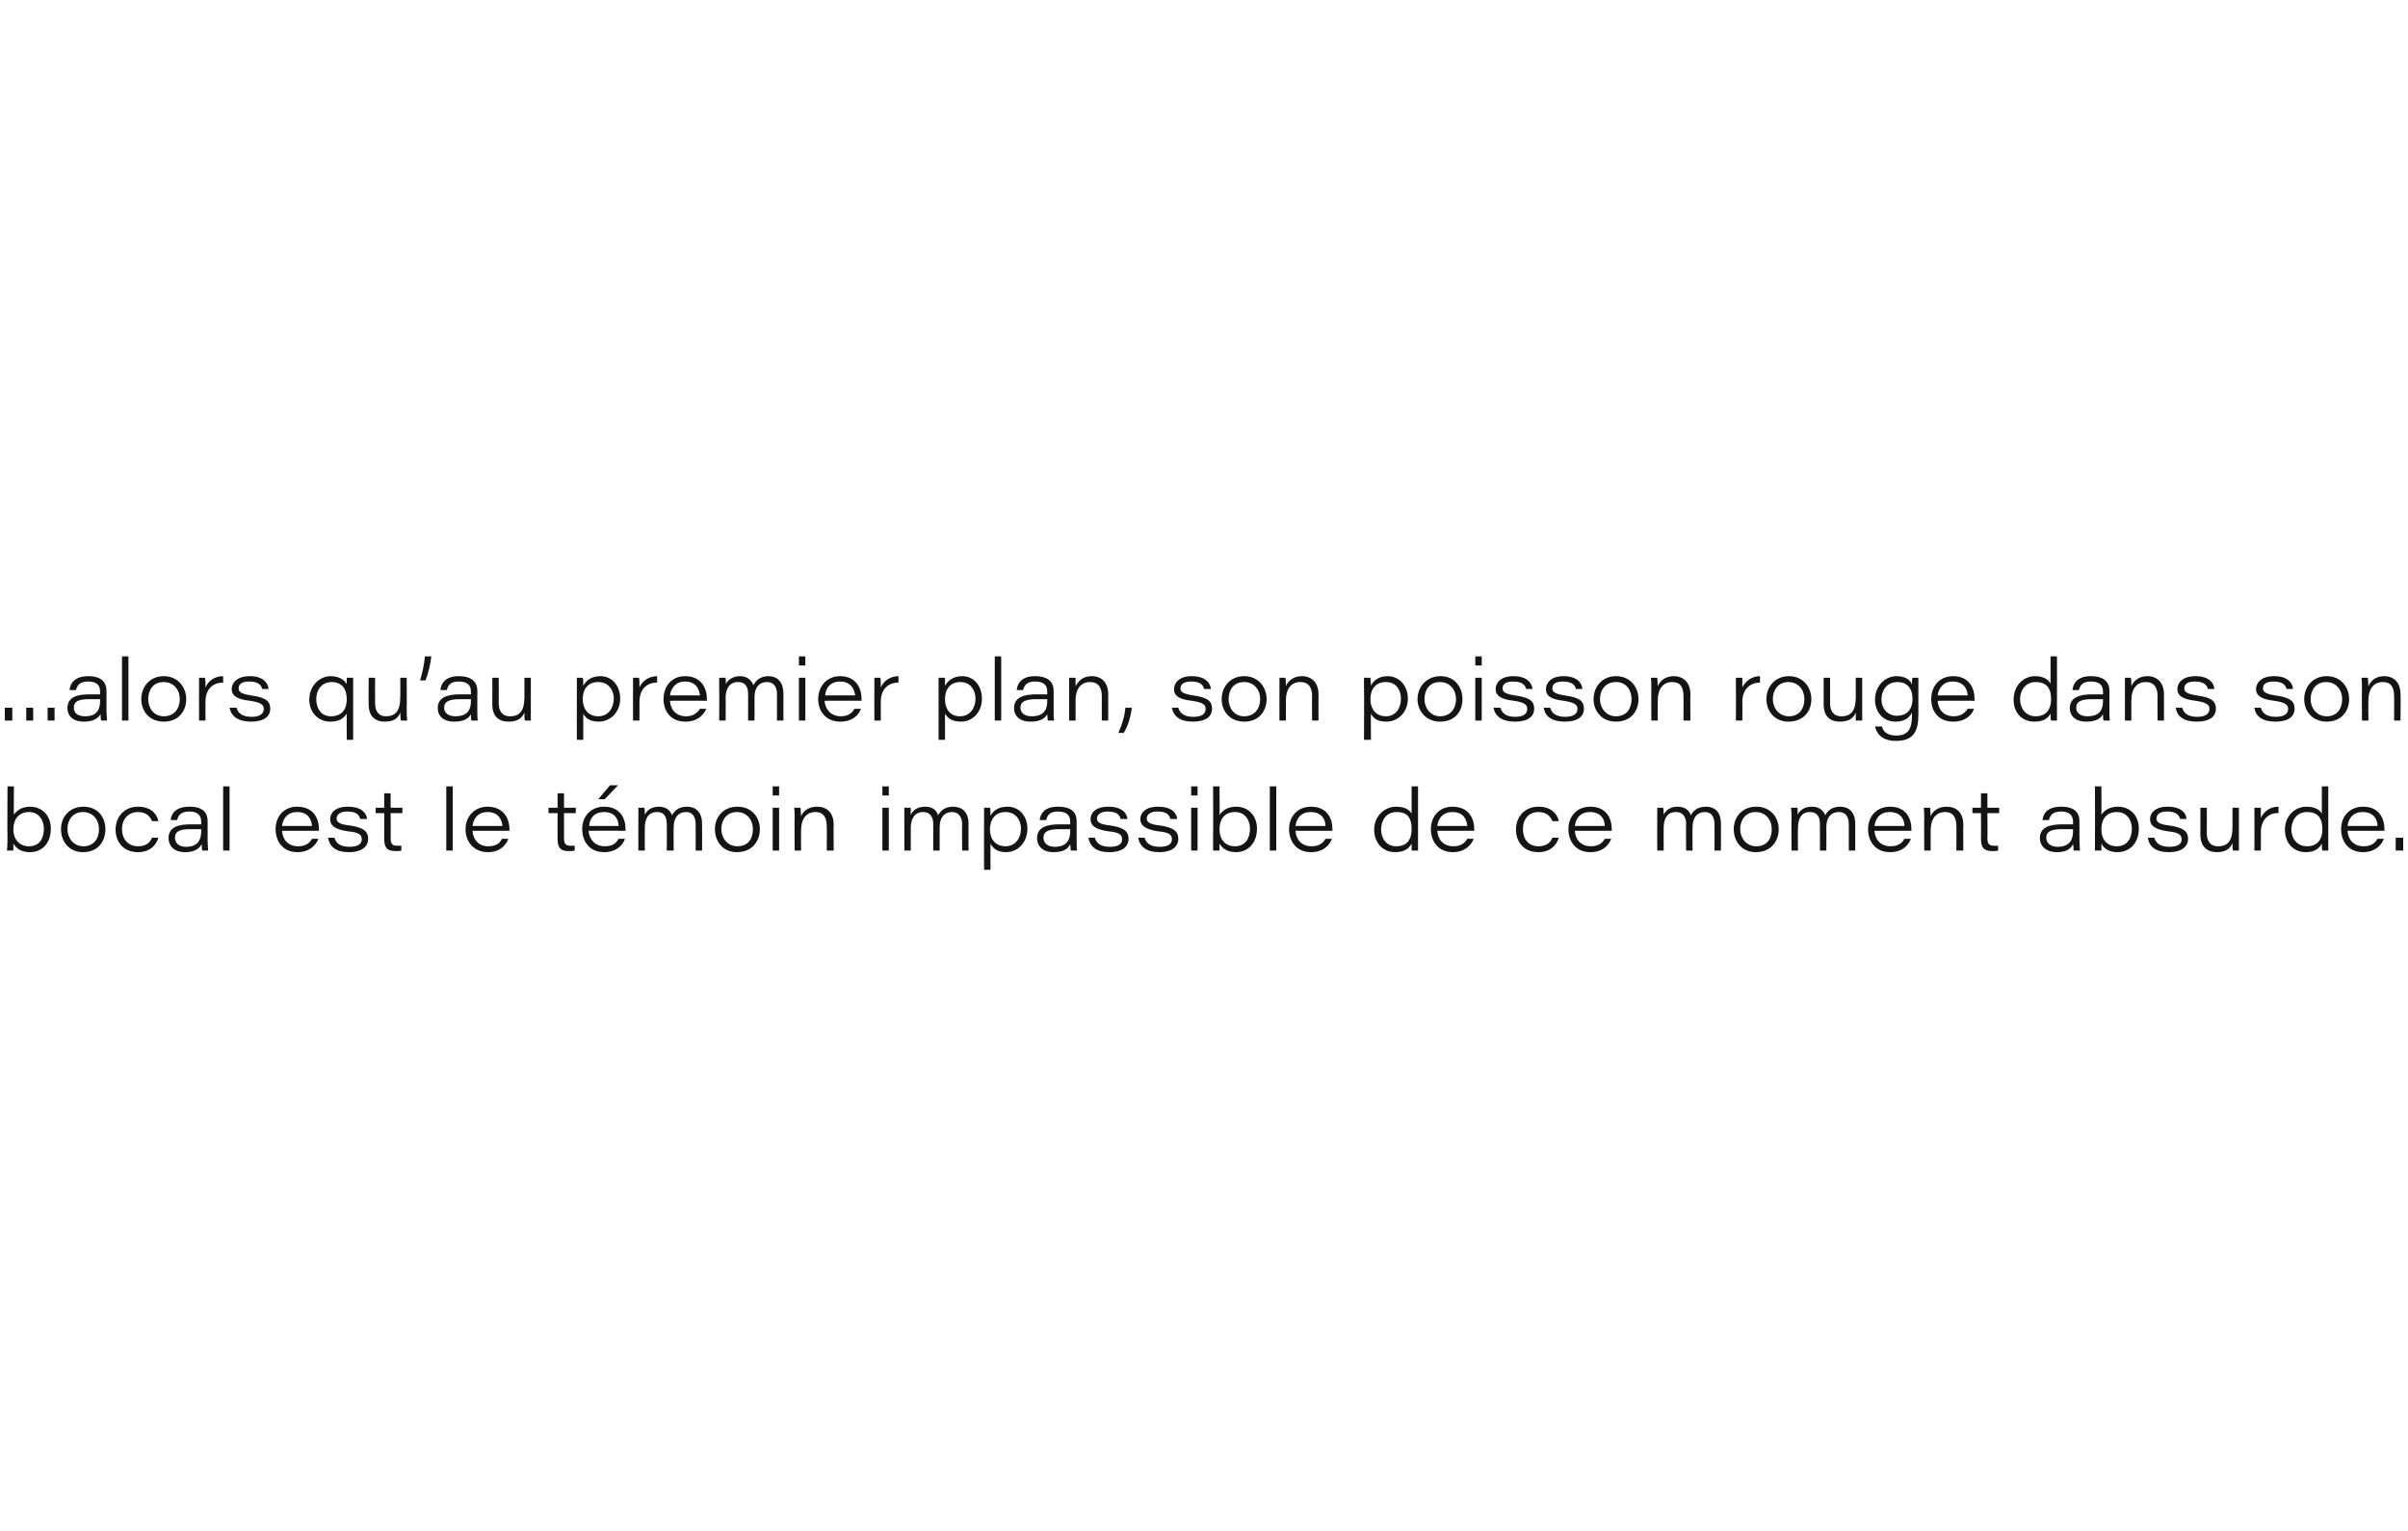 <?xml version="1.0" standalone="no"?><!DOCTYPE svg PUBLIC "-//W3C//DTD SVG 1.1//EN" "http://www.w3.org/Graphics/SVG/1.1/DTD/svg11.dtd"><svg xmlns="http://www.w3.org/2000/svg" version="1.1" width="450px" height="286.2px" viewBox="0 -1 450 286.2" style="top:-1px">  <desc>...alors qu’au premier plan, son poisson rouge dans son bocal est le t moin impassible de ce moment absurde.</desc>  <defs/>  <g id="Polygon9435">    <path d="M 1.4 146 L 2.6 146 C 2.6 146 2.56 151.34 2.6 151.3 C 3 150.7 3.9 149.8 5.6 149.8 C 7.9 149.8 9.5 151.5 9.5 153.9 C 9.5 153.9 9.5 153.9 9.5 153.9 C 9.5 156.6 7.9 158.3 5.6 158.3 C 3.8 158.3 3 157.5 2.5 156.7 C 2.5 157.1 2.5 157.7 2.5 158 C 2.5 158 1.3 158 1.3 158 C 1.4 157.1 1.4 156.2 1.4 155.2 C 1.35 155.25 1.4 146 1.4 146 Z M 8.2 153.9 C 8.2 153.9 8.2 153.9 8.2 153.9 C 8.2 152.5 7.4 150.8 5.4 150.8 C 3.5 150.8 2.5 152.2 2.5 154 C 2.5 154 2.5 154 2.5 154 C 2.5 156 3.7 157.2 5.4 157.2 C 7.5 157.2 8.2 155.6 8.2 153.9 Z M 19.7 154 C 19.7 154 19.7 154 19.7 154 C 19.7 156.2 18.4 158.3 15.5 158.3 C 12.9 158.3 11.4 156.3 11.4 154 C 11.4 154 11.4 154 11.4 154 C 11.4 151.7 13 149.8 15.6 149.8 C 18.3 149.8 19.7 151.8 19.7 154 Z M 12.6 154 C 12.6 154 12.6 154 12.6 154 C 12.6 155.6 13.7 157.2 15.6 157.2 C 17.5 157.2 18.5 155.8 18.5 154 C 18.5 154 18.5 154 18.5 154 C 18.5 152.3 17.4 150.8 15.5 150.8 C 13.6 150.8 12.6 152.3 12.6 154 Z M 29.6 155.6 C 29.6 155.6 29.62 155.58 29.6 155.6 C 29.2 157 28 158.3 25.8 158.3 C 23 158.3 21.6 156.3 21.6 154.1 C 21.6 154.1 21.6 154.1 21.6 154.1 C 21.6 151.7 23.2 149.8 25.8 149.8 C 28.4 149.8 29.4 151.4 29.6 152.5 C 29.61 152.51 29.6 152.5 29.6 152.5 L 28.4 152.5 C 28.4 152.5 28.4 152.51 28.4 152.5 C 28.1 151.7 27.4 150.8 25.8 150.8 C 24 150.8 22.8 152.1 22.8 154 C 22.8 154 22.8 154 22.8 154 C 22.8 155.8 23.9 157.2 25.8 157.2 C 27.2 157.2 28 156.6 28.4 155.6 C 28.41 155.58 28.4 155.6 28.4 155.6 L 29.6 155.6 Z M 38.8 156.1 C 38.8 156.8 38.9 157.9 38.9 158 C 38.9 158 37.8 158 37.8 158 C 37.7 157.7 37.7 157.1 37.7 156.8 C 37.2 157.7 36.3 158.3 34.6 158.3 C 32.3 158.3 31.5 156.9 31.5 155.7 C 31.5 155.7 31.5 155.7 31.5 155.7 C 31.5 153.6 33.3 153.1 35.6 153.1 C 36.7 153.1 37.4 153.1 37.6 153.1 C 37.6 153.1 37.6 152.6 37.6 152.6 C 37.6 151.7 37.2 150.7 35.4 150.7 C 33.7 150.7 33.3 151.5 33.1 152.3 C 33.12 152.32 33.1 152.3 33.1 152.3 L 31.9 152.3 C 31.9 152.3 31.91 152.32 31.9 152.3 C 32 151.2 32.7 149.8 35.4 149.8 C 38.1 149.8 38.8 151.1 38.8 152.5 C 38.8 152.5 38.8 156.1 38.8 156.1 Z M 37.6 154 C 37.4 154 36.8 154 35.6 154 C 33.6 154 32.7 154.4 32.7 155.6 C 32.7 155.6 32.7 155.6 32.7 155.6 C 32.7 156.5 33.3 157.3 34.8 157.3 C 37.1 157.3 37.6 155.8 37.6 154.4 C 37.6 154.4 37.6 154 37.6 154 Z M 41.7 158 L 41.7 146 L 42.9 146 L 42.9 158 L 41.7 158 Z M 52.7 154.3 C 52.7 154.3 52.69 154.29 52.7 154.3 C 52.8 156 53.9 157.2 55.7 157.2 C 57 157.2 57.8 156.7 58.3 155.8 C 58.26 155.8 58.3 155.8 58.3 155.8 L 59.5 155.8 C 59.5 155.8 59.47 155.8 59.5 155.8 C 59.1 156.9 57.9 158.3 55.6 158.3 C 52.8 158.3 51.5 156.2 51.5 154 C 51.5 154 51.5 154 51.5 154 C 51.5 151.6 53.1 149.8 55.5 149.8 C 58.6 149.8 59.6 152 59.6 154 C 59.6 154.1 59.6 154.2 59.6 154.3 C 59.59 154.29 52.7 154.3 52.7 154.3 Z M 58.3 153.4 C 58.3 153.4 58.31 153.36 58.3 153.4 C 58.2 152.3 57.7 150.8 55.5 150.8 C 53.8 150.8 52.9 151.9 52.7 153.4 C 52.72 153.36 52.7 153.4 52.7 153.4 L 58.3 153.4 Z M 62.5 155.6 C 62.5 155.6 62.52 155.61 62.5 155.6 C 62.8 156.7 63.7 157.3 65.3 157.3 C 67 157.3 67.6 156.7 67.6 155.9 C 67.6 155.1 67.2 154.6 65 154.4 C 62.2 154 61.7 153.1 61.7 152.1 C 61.7 151.1 62.5 149.8 65 149.8 C 67.8 149.8 68.5 151.2 68.6 152.1 C 68.56 152.14 68.6 152.1 68.6 152.1 L 67.3 152.1 C 67.3 152.1 67.33 152.14 67.3 152.1 C 67.2 151.6 66.9 150.7 64.9 150.7 C 63.3 150.7 62.9 151.5 62.9 152 C 62.9 152.6 63.3 153.1 65.3 153.3 C 68.2 153.7 68.8 154.6 68.8 155.8 C 68.8 157.2 67.7 158.3 65.2 158.3 C 62.8 158.3 61.6 157.3 61.3 155.6 C 61.29 155.61 61.3 155.6 61.3 155.6 L 62.5 155.6 Z M 70.2 150 L 71.8 150 L 71.8 147.3 L 73 147.3 L 73 150 L 75.2 150 L 75.2 151 L 73 151 C 73 151 73.04 155.7 73 155.7 C 73 156.7 73.3 157.1 74.2 157.1 C 74.4 157.1 74.8 157.1 75 157.1 C 75 157.1 75 158 75 158 C 74.7 158.1 74.3 158.1 73.9 158.1 C 72.3 158.1 71.8 157.4 71.8 155.8 C 71.82 155.82 71.8 151 71.8 151 L 70.2 151 L 70.2 150 Z M 83.4 158 L 83.4 146 L 84.6 146 L 84.6 158 L 83.4 158 Z M 88.3 154.3 C 88.3 154.3 88.26 154.29 88.3 154.3 C 88.4 156 89.5 157.2 91.2 157.2 C 92.6 157.2 93.4 156.7 93.8 155.8 C 93.83 155.8 93.8 155.8 93.8 155.8 L 95 155.8 C 95 155.8 95.04 155.8 95 155.8 C 94.6 156.9 93.5 158.3 91.2 158.3 C 88.4 158.3 87 156.2 87 154 C 87 154 87 154 87 154 C 87 151.6 88.7 149.8 91.1 149.8 C 94.1 149.8 95.2 152 95.2 154 C 95.2 154.1 95.2 154.2 95.2 154.3 C 95.16 154.29 88.3 154.3 88.3 154.3 Z M 93.9 153.4 C 93.9 153.4 93.88 153.36 93.9 153.4 C 93.8 152.3 93.2 150.8 91.1 150.8 C 89.4 150.8 88.5 151.9 88.3 153.4 C 88.29 153.36 88.3 153.4 88.3 153.4 L 93.9 153.4 Z M 102.5 150 L 104.2 150 L 104.2 147.3 L 105.4 147.3 L 105.4 150 L 107.6 150 L 107.6 151 L 105.4 151 C 105.4 151 105.39 155.7 105.4 155.7 C 105.4 156.7 105.7 157.1 106.6 157.1 C 106.8 157.1 107.1 157.1 107.4 157.1 C 107.4 157.1 107.4 158 107.4 158 C 107 158.1 106.7 158.1 106.2 158.1 C 104.7 158.1 104.2 157.4 104.2 155.8 C 104.18 155.82 104.2 151 104.2 151 L 102.5 151 L 102.5 150 Z M 110 154.3 C 110 154.3 110.02 154.29 110 154.3 C 110.1 156 111.3 157.2 113 157.2 C 114.4 157.2 115.1 156.7 115.6 155.8 C 115.59 155.8 115.6 155.8 115.6 155.8 L 116.8 155.8 C 116.8 155.8 116.8 155.8 116.8 155.8 C 116.4 156.9 115.3 158.3 112.9 158.3 C 110.1 158.3 108.8 156.2 108.8 154 C 108.8 154 108.8 154 108.8 154 C 108.8 151.6 110.4 149.8 112.9 149.8 C 115.9 149.8 116.9 152 116.9 154 C 116.9 154.1 116.9 154.2 116.9 154.3 C 116.92 154.29 110 154.3 110 154.3 Z M 115.6 153.4 C 115.6 153.4 115.64 153.36 115.6 153.4 C 115.6 152.3 115 150.8 112.9 150.8 C 111.1 150.8 110.2 151.9 110.1 153.4 C 110.05 153.36 110.1 153.4 110.1 153.4 L 115.6 153.4 Z M 115.5 145.8 L 113 148.4 L 111.8 148.4 L 114 145.8 L 115.5 145.8 Z M 119.3 152.1 C 119.3 151.4 119.3 150.7 119.3 150 C 119.3 150 120.4 150 120.4 150 C 120.5 150.3 120.5 150.8 120.5 151.3 C 120.9 150.5 121.7 149.8 123.1 149.8 C 124.4 149.8 125.2 150.4 125.6 151.4 C 126 150.6 126.8 149.8 128.4 149.8 C 129.9 149.8 131.2 150.7 131.2 153 C 131.22 153.03 131.2 158 131.2 158 L 130 158 C 130 158 130.02 153.09 130 153.1 C 130 152.1 129.7 150.8 128.2 150.8 C 126.8 150.8 125.9 151.8 125.9 153.6 C 125.85 153.64 125.9 158 125.9 158 L 124.6 158 C 124.6 158 124.65 153 124.6 153 C 124.6 152 124.3 150.8 122.8 150.8 C 121.1 150.8 120.5 152.1 120.5 153.8 C 120.48 153.78 120.5 158 120.5 158 L 119.3 158 C 119.3 158 119.27 152.07 119.3 152.1 Z M 142 154 C 142 154 142 154 142 154 C 142 156.2 140.6 158.3 137.7 158.3 C 135.1 158.3 133.6 156.3 133.6 154 C 133.6 154 133.6 154 133.6 154 C 133.6 151.7 135.2 149.8 137.8 149.8 C 140.5 149.8 142 151.8 142 154 Z M 134.8 154 C 134.8 154 134.8 154 134.8 154 C 134.8 155.6 135.9 157.2 137.8 157.2 C 139.8 157.2 140.7 155.8 140.7 154 C 140.7 154 140.7 154 140.7 154 C 140.7 152.3 139.6 150.8 137.7 150.8 C 135.8 150.8 134.8 152.3 134.8 154 Z M 144.4 150 L 145.6 150 L 145.6 158 L 144.4 158 L 144.4 150 Z M 144.4 146 L 145.6 146 L 145.6 147.7 L 144.4 147.7 L 144.4 146 Z M 148.5 152 C 148.5 151.3 148.5 150.6 148.4 150 C 148.4 150 149.6 150 149.6 150 C 149.6 150.3 149.7 151 149.7 151.6 C 150 150.8 150.9 149.8 152.7 149.8 C 154.5 149.8 155.8 150.9 155.8 153.2 C 155.75 153.16 155.8 158 155.8 158 L 154.5 158 C 154.5 158 154.54 153.39 154.5 153.4 C 154.5 152 154 150.8 152.4 150.8 C 150.6 150.8 149.7 152.2 149.7 154.2 C 149.67 154.23 149.7 158 149.7 158 L 148.5 158 C 148.5 158 148.46 152.02 148.5 152 Z M 164.9 150 L 166.1 150 L 166.1 158 L 164.9 158 L 164.9 150 Z M 164.9 146 L 166.1 146 L 166.1 147.7 L 164.9 147.7 L 164.9 146 Z M 169 152.1 C 169 151.4 169 150.7 169 150 C 169 150 170.2 150 170.2 150 C 170.2 150.3 170.2 150.8 170.2 151.3 C 170.6 150.5 171.4 149.8 172.9 149.8 C 174.2 149.8 175 150.4 175.3 151.4 C 175.8 150.6 176.5 149.8 178.1 149.8 C 179.7 149.8 181 150.7 181 153 C 180.96 153.03 181 158 181 158 L 179.8 158 C 179.8 158 179.76 153.09 179.8 153.1 C 179.8 152.1 179.4 150.8 177.9 150.8 C 176.5 150.8 175.6 151.8 175.6 153.6 C 175.59 153.64 175.6 158 175.6 158 L 174.4 158 C 174.4 158 174.39 153 174.4 153 C 174.4 152 174 150.8 172.5 150.8 C 170.9 150.8 170.2 152.1 170.2 153.8 C 170.22 153.78 170.2 158 170.2 158 L 169 158 C 169 158 169.01 152.07 169 152.1 Z M 185.1 156.7 C 185.08 156.73 185.1 161.6 185.1 161.6 L 183.9 161.6 C 183.9 161.6 183.87 152.01 183.9 152 C 183.9 151.3 183.9 150.7 183.9 150 C 183.9 150 185 150 185 150 C 185.1 150.2 185.1 150.8 185.1 151.5 C 185.6 150.6 186.5 149.8 188.3 149.8 C 190.5 149.8 192 151.6 192 153.9 C 192 153.9 192 153.9 192 153.9 C 192 156.5 190.2 158.3 188 158.3 C 186.3 158.3 185.5 157.5 185.1 156.7 Z M 190.8 153.9 C 190.8 153.9 190.8 153.9 190.8 153.9 C 190.8 152.4 189.9 150.8 187.9 150.8 C 185.9 150.8 185 152.3 185 154.1 C 185 154.1 185 154.1 185 154.1 C 185 155.8 186 157.2 187.9 157.2 C 189.8 157.2 190.8 155.6 190.8 153.9 Z M 201.2 156.1 C 201.2 156.8 201.2 157.9 201.3 158 C 201.3 158 200.1 158 200.1 158 C 200.1 157.7 200 157.1 200 156.8 C 199.6 157.7 198.7 158.3 196.9 158.3 C 194.6 158.3 193.8 156.9 193.8 155.7 C 193.8 155.7 193.8 155.7 193.8 155.7 C 193.8 153.6 195.7 153.1 198 153.1 C 199 153.1 199.7 153.1 200 153.1 C 200 153.1 200 152.6 200 152.6 C 200 151.7 199.6 150.7 197.7 150.7 C 196.1 150.7 195.7 151.5 195.5 152.3 C 195.49 152.32 195.5 152.3 195.5 152.3 L 194.3 152.3 C 194.3 152.3 194.28 152.32 194.3 152.3 C 194.4 151.2 195.1 149.8 197.7 149.8 C 200.5 149.8 201.2 151.1 201.2 152.5 C 201.2 152.5 201.2 156.1 201.2 156.1 Z M 200 154 C 199.7 154 199.2 154 198 154 C 196 154 195 154.4 195 155.6 C 195 155.6 195 155.6 195 155.6 C 195 156.5 195.7 157.3 197.1 157.3 C 199.5 157.3 200 155.8 200 154.4 C 200 154.4 200 154 200 154 Z M 204.6 155.6 C 204.6 155.6 204.61 155.61 204.6 155.6 C 204.9 156.7 205.8 157.3 207.4 157.3 C 209.1 157.3 209.7 156.7 209.7 155.9 C 209.7 155.1 209.3 154.6 207.1 154.4 C 204.3 154 203.8 153.1 203.8 152.1 C 203.8 151.1 204.6 149.8 207.1 149.8 C 209.9 149.8 210.6 151.2 210.7 152.1 C 210.65 152.14 210.7 152.1 210.7 152.1 L 209.4 152.1 C 209.4 152.1 209.42 152.14 209.4 152.1 C 209.3 151.6 209 150.7 207 150.7 C 205.4 150.7 205 151.5 205 152 C 205 152.6 205.4 153.1 207.4 153.3 C 210.3 153.7 210.9 154.6 210.9 155.8 C 210.9 157.2 209.8 158.3 207.3 158.3 C 204.9 158.3 203.7 157.3 203.4 155.6 C 203.38 155.61 203.4 155.6 203.4 155.6 L 204.6 155.6 Z M 213.9 155.6 C 213.9 155.6 213.94 155.61 213.9 155.6 C 214.2 156.7 215.1 157.3 216.7 157.3 C 218.4 157.3 219 156.7 219 155.9 C 219 155.1 218.6 154.6 216.4 154.4 C 213.7 154 213.1 153.1 213.1 152.1 C 213.1 151.1 213.9 149.8 216.4 149.8 C 219.2 149.8 219.9 151.2 220 152.1 C 219.98 152.14 220 152.1 220 152.1 L 218.7 152.1 C 218.7 152.1 218.75 152.14 218.7 152.1 C 218.6 151.6 218.3 150.7 216.3 150.7 C 214.7 150.7 214.3 151.5 214.3 152 C 214.3 152.6 214.7 153.1 216.7 153.3 C 219.6 153.7 220.2 154.6 220.2 155.8 C 220.2 157.2 219.1 158.3 216.6 158.3 C 214.3 158.3 213 157.3 212.7 155.6 C 212.71 155.61 212.7 155.6 212.7 155.6 L 213.9 155.6 Z M 222.6 150 L 223.8 150 L 223.8 158 L 222.6 158 L 222.6 150 Z M 222.6 146 L 223.8 146 L 223.8 147.7 L 222.6 147.7 L 222.6 146 Z M 226.7 146 L 227.9 146 C 227.9 146 227.95 151.34 227.9 151.3 C 228.4 150.7 229.2 149.8 231 149.8 C 233.3 149.8 234.9 151.5 234.9 153.9 C 234.9 153.9 234.9 153.9 234.9 153.9 C 234.9 156.6 233.2 158.3 231 158.3 C 229.2 158.3 228.4 157.5 227.9 156.7 C 227.9 157.1 227.9 157.7 227.9 158 C 227.9 158 226.7 158 226.7 158 C 226.7 157.1 226.7 156.2 226.7 155.2 C 226.74 155.25 226.7 146 226.7 146 Z M 233.6 153.9 C 233.6 153.9 233.6 153.9 233.6 153.9 C 233.6 152.5 232.8 150.8 230.8 150.8 C 228.8 150.8 227.9 152.2 227.9 154 C 227.9 154 227.9 154 227.9 154 C 227.9 156 229 157.2 230.8 157.2 C 232.8 157.2 233.6 155.6 233.6 153.9 Z M 237.3 158 L 237.3 146 L 238.5 146 L 238.5 158 L 237.3 158 Z M 242.1 154.3 C 242.1 154.3 242.11 154.29 242.1 154.3 C 242.2 156 243.3 157.2 245.1 157.2 C 246.4 157.2 247.2 156.7 247.7 155.8 C 247.68 155.8 247.7 155.8 247.7 155.8 L 248.9 155.8 C 248.9 155.8 248.89 155.8 248.9 155.8 C 248.5 156.9 247.4 158.3 245 158.3 C 242.2 158.3 240.9 156.2 240.9 154 C 240.9 154 240.9 154 240.9 154 C 240.9 151.6 242.5 149.8 245 149.8 C 248 149.8 249 152 249 154 C 249 154.1 249 154.2 249 154.3 C 249.01 154.29 242.1 154.3 242.1 154.3 Z M 247.7 153.4 C 247.7 153.4 247.73 153.36 247.7 153.4 C 247.7 152.3 247.1 150.8 244.9 150.8 C 243.2 150.8 242.3 151.9 242.1 153.4 C 242.14 153.36 242.1 153.4 242.1 153.4 L 247.7 153.4 Z M 265 146 C 265 146 265 155.68 265 155.7 C 265 156.5 265 157.3 265 158 C 265 158 263.8 158 263.8 158 C 263.8 157.7 263.8 157.2 263.8 156.7 C 263.4 157.4 262.7 158.3 260.7 158.3 C 258.4 158.3 256.8 156.5 256.8 154.1 C 256.8 154.1 256.8 154.1 256.8 154.1 C 256.8 151.5 258.8 149.8 260.9 149.8 C 262.9 149.8 263.6 150.7 263.8 151.1 C 263.79 151.13 263.8 146 263.8 146 L 265 146 Z M 258.1 154.1 C 258.1 154.1 258.1 154.1 258.1 154.1 C 258.1 155.6 259 157.2 260.9 157.2 C 263 157.2 263.8 155.9 263.8 154 C 263.8 154 263.8 154 263.8 154 C 263.8 152.1 263.2 150.8 261 150.8 C 259 150.8 258.1 152.4 258.1 154.1 Z M 268.6 154.3 C 268.6 154.3 268.59 154.29 268.6 154.3 C 268.7 156 269.8 157.2 271.6 157.2 C 272.9 157.2 273.7 156.7 274.2 155.8 C 274.16 155.8 274.2 155.8 274.2 155.8 L 275.4 155.8 C 275.4 155.8 275.37 155.8 275.4 155.8 C 275 156.9 273.8 158.3 271.5 158.3 C 268.7 158.3 267.4 156.2 267.4 154 C 267.4 154 267.4 154 267.4 154 C 267.4 151.6 269 149.8 271.4 149.8 C 274.5 149.8 275.5 152 275.5 154 C 275.5 154.1 275.5 154.2 275.5 154.3 C 275.49 154.29 268.6 154.3 268.6 154.3 Z M 274.2 153.4 C 274.2 153.4 274.21 153.36 274.2 153.4 C 274.1 152.3 273.6 150.8 271.4 150.8 C 269.7 150.8 268.8 151.9 268.6 153.4 C 268.62 153.36 268.6 153.4 268.6 153.4 L 274.2 153.4 Z M 291.3 155.6 C 291.3 155.6 291.35 155.58 291.3 155.6 C 290.9 157 289.7 158.3 287.5 158.3 C 284.7 158.3 283.3 156.3 283.3 154.1 C 283.3 154.1 283.3 154.1 283.3 154.1 C 283.3 151.7 284.9 149.8 287.5 149.8 C 290.1 149.8 291.1 151.4 291.3 152.5 C 291.34 152.51 291.3 152.5 291.3 152.5 L 290.1 152.5 C 290.1 152.5 290.13 152.51 290.1 152.5 C 289.8 151.7 289.1 150.8 287.5 150.8 C 285.7 150.8 284.6 152.1 284.6 154 C 284.6 154 284.6 154 284.6 154 C 284.6 155.8 285.6 157.2 287.5 157.2 C 288.9 157.2 289.7 156.6 290.1 155.6 C 290.14 155.58 290.1 155.6 290.1 155.6 L 291.3 155.6 Z M 294.3 154.3 C 294.3 154.3 294.31 154.29 294.3 154.3 C 294.4 156 295.5 157.2 297.3 157.2 C 298.6 157.2 299.4 156.7 299.9 155.8 C 299.88 155.8 299.9 155.8 299.9 155.8 L 301.1 155.8 C 301.1 155.8 301.09 155.8 301.1 155.8 C 300.7 156.9 299.6 158.3 297.2 158.3 C 294.4 158.3 293.1 156.2 293.1 154 C 293.1 154 293.1 154 293.1 154 C 293.1 151.6 294.7 149.8 297.2 149.8 C 300.2 149.8 301.2 152 301.2 154 C 301.2 154.1 301.2 154.2 301.2 154.3 C 301.21 154.29 294.3 154.3 294.3 154.3 Z M 299.9 153.4 C 299.9 153.4 299.93 153.36 299.9 153.4 C 299.9 152.3 299.3 150.8 297.1 150.8 C 295.4 150.8 294.5 151.9 294.3 153.4 C 294.34 153.36 294.3 153.4 294.3 153.4 L 299.9 153.4 Z M 309.7 152.1 C 309.7 151.4 309.7 150.7 309.7 150 C 309.7 150 310.8 150 310.8 150 C 310.9 150.3 310.9 150.8 310.9 151.3 C 311.3 150.5 312.1 149.8 313.5 149.8 C 314.8 149.8 315.6 150.4 316 151.4 C 316.4 150.6 317.2 149.8 318.8 149.8 C 320.4 149.8 321.6 150.7 321.6 153 C 321.63 153.03 321.6 158 321.6 158 L 320.4 158 C 320.4 158 320.43 153.09 320.4 153.1 C 320.4 152.1 320.1 150.8 318.6 150.8 C 317.2 150.8 316.3 151.8 316.3 153.6 C 316.26 153.64 316.3 158 316.3 158 L 315.1 158 C 315.1 158 315.06 153 315.1 153 C 315.1 152 314.7 150.8 313.2 150.8 C 311.5 150.8 310.9 152.1 310.9 153.8 C 310.89 153.78 310.9 158 310.9 158 L 309.7 158 C 309.7 158 309.68 152.07 309.7 152.1 Z M 332.4 154 C 332.4 154 332.4 154 332.4 154 C 332.4 156.2 331 158.3 328.1 158.3 C 325.5 158.3 324 156.3 324 154 C 324 154 324 154 324 154 C 324 151.7 325.6 149.8 328.2 149.8 C 330.9 149.8 332.4 151.8 332.4 154 Z M 325.2 154 C 325.2 154 325.2 154 325.2 154 C 325.2 155.6 326.3 157.2 328.2 157.2 C 330.2 157.2 331.1 155.8 331.1 154 C 331.1 154 331.1 154 331.1 154 C 331.1 152.3 330 150.8 328.1 150.8 C 326.2 150.8 325.2 152.3 325.2 154 Z M 334.8 152.1 C 334.8 151.4 334.8 150.7 334.7 150 C 334.7 150 335.9 150 335.9 150 C 335.9 150.3 336 150.8 335.9 151.3 C 336.4 150.5 337.1 149.8 338.6 149.8 C 339.9 149.8 340.7 150.4 341.1 151.4 C 341.5 150.6 342.3 149.8 343.9 149.8 C 345.4 149.8 346.7 150.7 346.7 153 C 346.7 153.03 346.7 158 346.7 158 L 345.5 158 C 345.5 158 345.5 153.09 345.5 153.1 C 345.5 152.1 345.2 150.8 343.6 150.8 C 342.2 150.8 341.3 151.8 341.3 153.6 C 341.33 153.64 341.3 158 341.3 158 L 340.1 158 C 340.1 158 340.13 153 340.1 153 C 340.1 152 339.8 150.8 338.2 150.8 C 336.6 150.8 336 152.1 336 153.8 C 335.95 153.78 336 158 336 158 L 334.8 158 C 334.8 158 334.75 152.07 334.8 152.1 Z M 350.3 154.3 C 350.3 154.3 350.31 154.29 350.3 154.3 C 350.4 156 351.5 157.2 353.3 157.2 C 354.6 157.2 355.4 156.7 355.9 155.8 C 355.88 155.8 355.9 155.8 355.9 155.8 L 357.1 155.8 C 357.1 155.8 357.09 155.8 357.1 155.8 C 356.7 156.9 355.6 158.3 353.2 158.3 C 350.4 158.3 349.1 156.2 349.1 154 C 349.1 154 349.1 154 349.1 154 C 349.1 151.6 350.7 149.8 353.2 149.8 C 356.2 149.8 357.2 152 357.2 154 C 357.2 154.1 357.2 154.2 357.2 154.3 C 357.21 154.29 350.3 154.3 350.3 154.3 Z M 355.9 153.4 C 355.9 153.4 355.93 153.36 355.9 153.4 C 355.9 152.3 355.3 150.8 353.1 150.8 C 351.4 150.8 350.5 151.9 350.3 153.4 C 350.34 153.36 350.3 153.4 350.3 153.4 L 355.9 153.4 Z M 359.6 152 C 359.6 151.3 359.6 150.6 359.5 150 C 359.5 150 360.7 150 360.7 150 C 360.7 150.3 360.8 151 360.8 151.6 C 361.1 150.8 362 149.8 363.8 149.8 C 365.6 149.8 366.9 150.9 366.9 153.2 C 366.86 153.16 366.9 158 366.9 158 L 365.6 158 C 365.6 158 365.64 153.39 365.6 153.4 C 365.6 152 365.1 150.8 363.5 150.8 C 361.7 150.8 360.8 152.2 360.8 154.2 C 360.77 154.23 360.8 158 360.8 158 L 359.6 158 C 359.6 158 359.56 152.02 359.6 152 Z M 368.6 150 L 370.2 150 L 370.2 147.3 L 371.4 147.3 L 371.4 150 L 373.6 150 L 373.6 151 L 371.4 151 C 371.4 151 371.44 155.7 371.4 155.7 C 371.4 156.7 371.7 157.1 372.6 157.1 C 372.8 157.1 373.2 157.1 373.4 157.1 C 373.4 157.1 373.4 158 373.4 158 C 373.1 158.1 372.7 158.1 372.3 158.1 C 370.7 158.1 370.2 157.4 370.2 155.8 C 370.23 155.82 370.2 151 370.2 151 L 368.6 151 L 368.6 150 Z M 388.6 156.1 C 388.6 156.8 388.7 157.9 388.7 158 C 388.7 158 387.5 158 387.5 158 C 387.5 157.7 387.5 157.1 387.4 156.8 C 387 157.7 386.1 158.3 384.4 158.3 C 382.1 158.3 381.2 156.9 381.2 155.7 C 381.2 155.7 381.2 155.7 381.2 155.7 C 381.2 153.6 383.1 153.1 385.4 153.1 C 386.5 153.1 387.2 153.1 387.4 153.1 C 387.4 153.1 387.4 152.6 387.4 152.6 C 387.4 151.7 387 150.7 385.2 150.7 C 383.5 150.7 383.1 151.5 382.9 152.3 C 382.91 152.32 382.9 152.3 382.9 152.3 L 381.7 152.3 C 381.7 152.3 381.71 152.32 381.7 152.3 C 381.8 151.2 382.5 149.8 385.2 149.8 C 387.9 149.8 388.6 151.1 388.6 152.5 C 388.6 152.5 388.6 156.1 388.6 156.1 Z M 387.4 154 C 387.2 154 386.6 154 385.4 154 C 383.4 154 382.4 154.4 382.4 155.6 C 382.4 155.6 382.4 155.6 382.4 155.6 C 382.4 156.5 383.1 157.3 384.5 157.3 C 386.9 157.3 387.4 155.8 387.4 154.4 C 387.4 154.4 387.4 154 387.4 154 Z M 391.5 146 L 392.7 146 C 392.7 146 392.74 151.34 392.7 151.3 C 393.1 150.7 394 149.8 395.8 149.8 C 398.1 149.8 399.7 151.5 399.7 153.9 C 399.7 153.9 399.7 153.9 399.7 153.9 C 399.7 156.6 398 158.3 395.7 158.3 C 394 158.3 393.1 157.5 392.7 156.7 C 392.7 157.1 392.7 157.7 392.7 158 C 392.7 158 391.5 158 391.5 158 C 391.5 157.1 391.5 156.2 391.5 155.2 C 391.53 155.25 391.5 146 391.5 146 Z M 398.4 153.9 C 398.4 153.9 398.4 153.9 398.4 153.9 C 398.4 152.5 397.6 150.8 395.6 150.8 C 393.6 150.8 392.7 152.2 392.7 154 C 392.7 154 392.7 154 392.7 154 C 392.7 156 393.8 157.2 395.6 157.2 C 397.6 157.2 398.4 155.6 398.4 153.9 Z M 402.6 155.6 C 402.6 155.6 402.59 155.61 402.6 155.6 C 402.9 156.7 403.8 157.3 405.4 157.3 C 407.1 157.3 407.7 156.7 407.7 155.9 C 407.7 155.1 407.2 154.6 405.1 154.4 C 402.3 154 401.8 153.1 401.8 152.1 C 401.8 151.1 402.6 149.8 405.1 149.8 C 407.8 149.8 408.6 151.2 408.6 152.1 C 408.63 152.14 408.6 152.1 408.6 152.1 L 407.4 152.1 C 407.4 152.1 407.41 152.14 407.4 152.1 C 407.3 151.6 406.9 150.7 405 150.7 C 403.3 150.7 403 151.5 403 152 C 403 152.6 403.4 153.1 405.3 153.3 C 408.3 153.7 408.9 154.6 408.9 155.8 C 408.9 157.2 407.8 158.3 405.3 158.3 C 402.9 158.3 401.6 157.3 401.4 155.6 C 401.36 155.61 401.4 155.6 401.4 155.6 L 402.6 155.6 Z M 418.4 155.7 C 418.4 156.5 418.4 157.3 418.4 158 C 418.4 158 417.3 158 417.3 158 C 417.2 157.8 417.2 157.2 417.2 156.6 C 416.8 157.6 416 158.3 414.3 158.3 C 412.5 158.3 411.2 157.3 411.2 155 C 411.22 155.01 411.2 150 411.2 150 L 412.4 150 C 412.4 150 412.43 154.77 412.4 154.8 C 412.4 156 412.9 157.2 414.5 157.2 C 416.4 157.2 417.2 156.1 417.2 153.6 C 417.19 153.61 417.2 150 417.2 150 L 418.4 150 C 418.4 150 418.4 155.69 418.4 155.7 Z M 421.3 152.2 C 421.3 151.5 421.3 150.7 421.3 150 C 421.3 150 422.5 150 422.5 150 C 422.5 150.2 422.5 151 422.5 151.9 C 423.1 150.6 424.3 149.8 425.8 149.8 C 425.8 149.8 425.8 151 425.8 151 C 424 150.9 422.5 152.2 422.5 154.6 C 422.53 154.56 422.5 158 422.5 158 L 421.3 158 C 421.3 158 421.32 152.18 421.3 152.2 Z M 435.1 146 C 435.1 146 435.11 155.68 435.1 155.7 C 435.1 156.5 435.1 157.3 435.1 158 C 435.1 158 434 158 434 158 C 433.9 157.7 433.9 157.2 433.9 156.7 C 433.5 157.4 432.8 158.3 430.9 158.3 C 428.5 158.3 427 156.5 427 154.1 C 427 154.1 427 154.1 427 154.1 C 427 151.5 428.9 149.8 431 149.8 C 433 149.8 433.7 150.7 433.9 151.1 C 433.9 151.13 433.9 146 433.9 146 L 435.1 146 Z M 428.2 154.1 C 428.2 154.1 428.2 154.1 428.2 154.1 C 428.2 155.6 429.2 157.2 431.1 157.2 C 433.1 157.2 434 155.9 434 154 C 434 154 434 154 434 154 C 434 152.1 433.3 150.8 431.1 150.8 C 429.2 150.8 428.2 152.4 428.2 154.1 Z M 438.7 154.3 C 438.7 154.3 438.7 154.29 438.7 154.3 C 438.8 156 439.9 157.2 441.7 157.2 C 443 157.2 443.8 156.7 444.3 155.8 C 444.27 155.8 444.3 155.8 444.3 155.8 L 445.5 155.8 C 445.5 155.8 445.48 155.8 445.5 155.8 C 445.1 156.9 443.9 158.3 441.6 158.3 C 438.8 158.3 437.5 156.2 437.5 154 C 437.5 154 437.5 154 437.5 154 C 437.5 151.6 439.1 149.8 441.6 149.8 C 444.6 149.8 445.6 152 445.6 154 C 445.6 154.1 445.6 154.2 445.6 154.3 C 445.6 154.29 438.7 154.3 438.7 154.3 Z M 444.3 153.4 C 444.3 153.4 444.33 153.36 444.3 153.4 C 444.3 152.3 443.7 150.8 441.5 150.8 C 439.8 150.8 438.9 151.9 438.7 153.4 C 438.74 153.36 438.7 153.4 438.7 153.4 L 444.3 153.4 Z M 447.7 158 L 447.7 155.6 L 449.1 155.6 L 449.1 158 L 447.7 158 Z " stroke="none" fill="#141414"/>  </g>  <g id="Polygon9434">    <path d="M 0.9 133.7 L 0.9 131.3 L 2.3 131.3 L 2.3 133.7 L 0.9 133.7 Z M 4.9 133.7 L 4.9 131.3 L 6.2 131.3 L 6.2 133.7 L 4.9 133.7 Z M 8.9 133.7 L 8.9 131.3 L 10.2 131.3 L 10.2 133.7 L 8.9 133.7 Z M 19.9 131.8 C 19.9 132.5 20 133.5 20 133.7 C 20 133.7 18.9 133.7 18.9 133.7 C 18.8 133.4 18.8 132.7 18.8 132.5 C 18.3 133.3 17.4 133.9 15.7 133.9 C 13.4 133.9 12.6 132.6 12.6 131.4 C 12.6 131.4 12.6 131.4 12.6 131.4 C 12.6 129.3 14.4 128.8 16.7 128.8 C 17.8 128.8 18.5 128.8 18.7 128.8 C 18.7 128.8 18.7 128.3 18.7 128.3 C 18.7 127.3 18.3 126.4 16.5 126.4 C 14.8 126.4 14.4 127.2 14.2 128 C 14.23 128 14.2 128 14.2 128 L 13 128 C 13 128 13.02 128 13 128 C 13.1 126.9 13.8 125.4 16.5 125.4 C 19.2 125.4 19.9 126.8 19.9 128.1 C 19.9 128.1 19.9 131.8 19.9 131.8 Z M 18.7 129.7 C 18.5 129.7 17.9 129.7 16.7 129.7 C 14.7 129.7 13.8 130.1 13.8 131.3 C 13.8 131.3 13.8 131.3 13.8 131.3 C 13.8 132.2 14.4 132.9 15.9 132.9 C 18.2 132.9 18.7 131.5 18.7 130.1 C 18.7 130.1 18.7 129.7 18.7 129.7 Z M 22.8 133.7 L 22.8 121.7 L 24 121.7 L 24 133.7 L 22.8 133.7 Z M 34.8 129.7 C 34.8 129.7 34.8 129.7 34.8 129.7 C 34.8 131.9 33.4 133.9 30.6 133.9 C 27.9 133.9 26.4 131.9 26.4 129.7 C 26.4 129.7 26.4 129.7 26.4 129.7 C 26.4 127.4 28 125.4 30.6 125.4 C 33.3 125.4 34.8 127.5 34.8 129.7 Z M 27.7 129.7 C 27.7 129.7 27.7 129.7 27.7 129.7 C 27.7 131.3 28.7 132.9 30.6 132.9 C 32.6 132.9 33.6 131.4 33.6 129.7 C 33.6 129.7 33.6 129.7 33.6 129.7 C 33.6 128 32.5 126.5 30.6 126.5 C 28.6 126.5 27.7 128 27.7 129.7 Z M 37.2 127.9 C 37.2 127.1 37.2 126.4 37.2 125.7 C 37.2 125.7 38.3 125.7 38.3 125.7 C 38.4 125.9 38.4 126.7 38.4 127.5 C 38.9 126.3 40.1 125.4 41.7 125.4 C 41.7 125.4 41.7 126.6 41.7 126.6 C 39.8 126.6 38.4 127.8 38.4 130.2 C 38.38 130.24 38.4 133.7 38.4 133.7 L 37.2 133.7 C 37.2 133.7 37.18 127.86 37.2 127.9 Z M 44.2 131.3 C 44.2 131.3 44.18 131.29 44.2 131.3 C 44.5 132.4 45.4 133 47 133 C 48.6 133 49.3 132.4 49.3 131.5 C 49.3 130.8 48.8 130.3 46.7 130 C 43.9 129.7 43.3 128.8 43.3 127.8 C 43.3 126.8 44.1 125.4 46.7 125.4 C 49.4 125.4 50.1 126.9 50.2 127.8 C 50.22 127.82 50.2 127.8 50.2 127.8 L 49 127.8 C 49 127.8 48.99 127.82 49 127.8 C 48.9 127.3 48.5 126.4 46.6 126.4 C 44.9 126.4 44.6 127.1 44.6 127.7 C 44.6 128.3 45 128.7 46.9 129 C 49.9 129.4 50.5 130.2 50.5 131.5 C 50.5 132.9 49.4 133.9 46.9 133.9 C 44.5 133.9 43.2 132.9 42.9 131.3 C 42.94 131.29 42.9 131.3 42.9 131.3 L 44.2 131.3 Z M 64.8 132.4 C 64.3 133.2 63.5 133.9 61.7 133.9 C 59.5 133.9 57.8 132.2 57.8 129.8 C 57.8 129.8 57.8 129.8 57.8 129.8 C 57.8 127.1 59.8 125.4 61.8 125.4 C 63.8 125.4 64.6 126.5 64.8 126.9 C 64.8 126.3 64.8 125.9 64.8 125.7 C 64.8 125.7 66 125.7 66 125.7 C 66 126.3 66 127.2 66 127.9 C 65.98 127.95 66 137.3 66 137.3 L 64.8 137.3 C 64.8 137.3 64.77 132.37 64.8 132.4 Z M 59.1 129.7 C 59.1 129.7 59.1 129.7 59.1 129.7 C 59.1 131.5 60.1 132.9 61.8 132.9 C 63.7 132.9 64.8 131.8 64.8 129.7 C 64.8 129.7 64.8 129.7 64.8 129.7 C 64.8 127.8 63.9 126.5 62 126.5 C 60.1 126.5 59.1 128 59.1 129.7 Z M 76 131.4 C 76 132.2 76 132.9 76.1 133.7 C 76.1 133.7 74.9 133.7 74.9 133.7 C 74.9 133.5 74.8 132.9 74.8 132.2 C 74.4 133.2 73.7 133.9 71.9 133.9 C 70.2 133.9 68.9 133 68.9 130.7 C 68.86 130.69 68.9 125.7 68.9 125.7 L 70.1 125.7 C 70.1 125.7 70.07 130.45 70.1 130.5 C 70.1 131.7 70.6 132.9 72.1 132.9 C 74 132.9 74.8 131.8 74.8 129.3 C 74.84 129.29 74.8 125.7 74.8 125.7 L 76 125.7 C 76 125.7 76.04 131.37 76 131.4 Z M 78.5 126.2 C 78.9 124.9 79.3 123.1 79.4 121.7 C 79.4 121.7 80.6 121.7 80.6 121.7 C 80.5 122.9 80 125.1 79.5 126.2 C 79.5 126.2 78.5 126.2 78.5 126.2 Z M 89.2 131.8 C 89.2 132.5 89.2 133.5 89.3 133.7 C 89.3 133.7 88.1 133.7 88.1 133.7 C 88 133.4 88 132.7 88 132.5 C 87.6 133.3 86.7 133.9 84.9 133.9 C 82.6 133.9 81.8 132.6 81.8 131.4 C 81.8 131.4 81.8 131.4 81.8 131.4 C 81.8 129.3 83.7 128.8 86 128.8 C 87 128.8 87.7 128.8 88 128.8 C 88 128.8 88 128.3 88 128.3 C 88 127.3 87.6 126.4 85.7 126.4 C 84.1 126.4 83.7 127.2 83.5 128 C 83.48 128 83.5 128 83.5 128 L 82.3 128 C 82.3 128 82.27 128 82.3 128 C 82.4 126.9 83.1 125.4 85.7 125.4 C 88.5 125.4 89.2 126.8 89.2 128.1 C 89.2 128.1 89.2 131.8 89.2 131.8 Z M 88 129.7 C 87.7 129.7 87.2 129.7 86 129.7 C 84 129.7 83 130.1 83 131.3 C 83 131.3 83 131.3 83 131.3 C 83 132.2 83.7 132.9 85.1 132.9 C 87.5 132.9 88 131.5 88 130.1 C 88 130.1 88 129.7 88 129.7 Z M 99.2 131.4 C 99.2 132.2 99.2 132.9 99.2 133.7 C 99.2 133.7 98.1 133.7 98.1 133.7 C 98 133.5 98 132.9 98 132.2 C 97.6 133.2 96.8 133.9 95 133.9 C 93.3 133.9 92 133 92 130.7 C 92.02 130.69 92 125.7 92 125.7 L 93.2 125.7 C 93.2 125.7 93.22 130.45 93.2 130.5 C 93.2 131.7 93.7 132.9 95.3 132.9 C 97.2 132.9 98 131.8 98 129.3 C 97.99 129.29 98 125.7 98 125.7 L 99.2 125.7 C 99.2 125.7 99.2 131.37 99.2 131.4 Z M 109 132.4 C 108.99 132.41 109 137.3 109 137.3 L 107.8 137.3 C 107.8 137.3 107.78 127.69 107.8 127.7 C 107.8 127 107.8 126.3 107.8 125.7 C 107.8 125.7 108.9 125.7 108.9 125.7 C 109 125.9 109 126.5 109 127.2 C 109.5 126.3 110.4 125.4 112.2 125.4 C 114.4 125.4 115.9 127.2 115.9 129.6 C 115.9 129.6 115.9 129.6 115.9 129.6 C 115.9 132.1 114.1 133.9 111.9 133.9 C 110.2 133.9 109.4 133.2 109 132.4 Z M 114.7 129.6 C 114.7 129.6 114.7 129.6 114.7 129.6 C 114.7 128.1 113.8 126.5 111.8 126.5 C 109.8 126.5 108.9 127.9 108.9 129.7 C 108.9 129.7 108.9 129.7 108.9 129.7 C 108.9 131.5 109.9 132.9 111.8 132.9 C 113.7 132.9 114.7 131.3 114.7 129.6 Z M 118.3 127.9 C 118.3 127.1 118.3 126.4 118.3 125.7 C 118.3 125.7 119.4 125.7 119.4 125.7 C 119.5 125.9 119.5 126.7 119.5 127.5 C 120 126.3 121.3 125.4 122.8 125.4 C 122.8 125.4 122.8 126.6 122.8 126.6 C 120.9 126.6 119.5 127.8 119.5 130.2 C 119.5 130.24 119.5 133.7 119.5 133.7 L 118.3 133.7 C 118.3 133.7 118.29 127.86 118.3 127.9 Z M 125.2 130 C 125.2 130 125.19 129.97 125.2 130 C 125.3 131.7 126.4 132.9 128.2 132.9 C 129.5 132.9 130.3 132.3 130.8 131.5 C 130.76 131.48 130.8 131.5 130.8 131.5 L 132 131.5 C 132 131.5 131.97 131.48 132 131.5 C 131.5 132.6 130.4 133.9 128.1 133.9 C 125.3 133.9 124 131.9 124 129.7 C 124 129.7 124 129.7 124 129.7 C 124 127.2 125.6 125.4 128 125.4 C 131.1 125.4 132.1 127.7 132.1 129.6 C 132.1 129.7 132.1 129.8 132.1 130 C 132.09 129.97 125.2 130 125.2 130 Z M 130.8 129 C 130.8 129 130.81 129.04 130.8 129 C 130.7 128 130.2 126.4 128 126.4 C 126.3 126.4 125.4 127.6 125.2 129 C 125.22 129.04 125.2 129 125.2 129 L 130.8 129 Z M 134.4 127.7 C 134.4 127.1 134.4 126.4 134.4 125.7 C 134.4 125.7 135.6 125.7 135.6 125.7 C 135.6 126 135.7 126.5 135.6 126.9 C 136 126.2 136.8 125.4 138.3 125.4 C 139.6 125.4 140.4 126.1 140.8 127.1 C 141.2 126.3 142 125.4 143.6 125.4 C 145.1 125.4 146.4 126.3 146.4 128.7 C 146.39 128.71 146.4 133.7 146.4 133.7 L 145.2 133.7 C 145.2 133.7 145.19 128.77 145.2 128.8 C 145.2 127.8 144.9 126.5 143.3 126.5 C 141.9 126.5 141 127.5 141 129.3 C 141.02 129.32 141 133.7 141 133.7 L 139.8 133.7 C 139.8 133.7 139.82 128.68 139.8 128.7 C 139.8 127.7 139.5 126.5 137.9 126.5 C 136.3 126.5 135.6 127.8 135.6 129.5 C 135.65 129.46 135.6 133.7 135.6 133.7 L 134.4 133.7 C 134.4 133.7 134.44 127.75 134.4 127.7 Z M 149.3 125.7 L 150.5 125.7 L 150.5 133.7 L 149.3 133.7 L 149.3 125.7 Z M 149.3 121.7 L 150.5 121.7 L 150.5 123.4 L 149.3 123.4 L 149.3 121.7 Z M 154.1 130 C 154.1 130 154.13 129.97 154.1 130 C 154.2 131.7 155.4 132.9 157.1 132.9 C 158.5 132.9 159.2 132.3 159.7 131.5 C 159.71 131.48 159.7 131.5 159.7 131.5 L 160.9 131.5 C 160.9 131.5 160.91 131.48 160.9 131.5 C 160.5 132.6 159.4 133.9 157 133.9 C 154.3 133.9 152.9 131.9 152.9 129.7 C 152.9 129.7 152.9 129.7 152.9 129.7 C 152.9 127.2 154.6 125.4 157 125.4 C 160 125.4 161 127.7 161 129.6 C 161 129.7 161 129.8 161 130 C 161.03 129.97 154.1 130 154.1 130 Z M 159.8 129 C 159.8 129 159.76 129.04 159.8 129 C 159.7 128 159.1 126.4 157 126.4 C 155.2 126.4 154.3 127.6 154.2 129 C 154.17 129.04 154.2 129 154.2 129 L 159.8 129 Z M 163.4 127.9 C 163.4 127.1 163.4 126.4 163.4 125.7 C 163.4 125.7 164.5 125.7 164.5 125.7 C 164.6 125.9 164.6 126.7 164.6 127.5 C 165.1 126.3 166.4 125.4 167.9 125.4 C 167.9 125.4 167.9 126.6 167.9 126.6 C 166 126.6 164.6 127.8 164.6 130.2 C 164.6 130.24 164.6 133.7 164.6 133.7 L 163.4 133.7 C 163.4 133.7 163.39 127.86 163.4 127.9 Z M 176.6 132.4 C 176.61 132.41 176.6 137.3 176.6 137.3 L 175.4 137.3 C 175.4 137.3 175.4 127.69 175.4 127.7 C 175.4 127 175.4 126.3 175.4 125.7 C 175.4 125.7 176.6 125.7 176.6 125.7 C 176.6 125.9 176.6 126.5 176.6 127.2 C 177.1 126.3 178.1 125.4 179.8 125.4 C 182 125.4 183.5 127.2 183.5 129.6 C 183.5 129.6 183.5 129.6 183.5 129.6 C 183.5 132.1 181.8 133.9 179.6 133.9 C 177.8 133.9 177.1 133.2 176.6 132.4 Z M 182.3 129.6 C 182.3 129.6 182.3 129.6 182.3 129.6 C 182.3 128.1 181.4 126.5 179.5 126.5 C 177.5 126.5 176.6 127.9 176.6 129.7 C 176.6 129.7 176.6 129.7 176.6 129.7 C 176.6 131.5 177.5 132.9 179.4 132.9 C 181.3 132.9 182.3 131.3 182.3 129.6 Z M 185.9 133.7 L 185.9 121.7 L 187.1 121.7 L 187.1 133.7 L 185.9 133.7 Z M 196.9 131.8 C 196.9 132.5 196.9 133.5 197 133.7 C 197 133.7 195.8 133.7 195.8 133.7 C 195.8 133.4 195.7 132.7 195.7 132.5 C 195.3 133.3 194.4 133.9 192.6 133.9 C 190.3 133.9 189.5 132.6 189.5 131.4 C 189.5 131.4 189.5 131.4 189.5 131.4 C 189.5 129.3 191.4 128.8 193.7 128.8 C 194.7 128.8 195.4 128.8 195.7 128.8 C 195.7 128.8 195.7 128.3 195.7 128.3 C 195.7 127.3 195.3 126.4 193.4 126.4 C 191.8 126.4 191.4 127.2 191.2 128 C 191.19 128 191.2 128 191.2 128 L 190 128 C 190 128 189.98 128 190 128 C 190.1 126.9 190.8 125.4 193.4 125.4 C 196.2 125.4 196.9 126.8 196.9 128.1 C 196.9 128.1 196.9 131.8 196.9 131.8 Z M 195.7 129.7 C 195.4 129.7 194.9 129.7 193.7 129.7 C 191.7 129.7 190.7 130.1 190.7 131.3 C 190.7 131.3 190.7 131.3 190.7 131.3 C 190.7 132.2 191.4 132.9 192.8 132.9 C 195.2 132.9 195.7 131.5 195.7 130.1 C 195.7 130.1 195.7 129.7 195.7 129.7 Z M 199.8 127.7 C 199.8 127 199.8 126.3 199.8 125.7 C 199.8 125.7 201 125.7 201 125.7 C 201 126 201 126.7 201 127.3 C 201.4 126.5 202.2 125.4 204 125.4 C 205.9 125.4 207.1 126.6 207.1 128.8 C 207.1 128.84 207.1 133.7 207.1 133.7 L 205.9 133.7 C 205.9 133.7 205.89 129.07 205.9 129.1 C 205.9 127.6 205.3 126.5 203.7 126.5 C 201.9 126.5 201 127.9 201 129.9 C 201.01 129.91 201 133.7 201 133.7 L 199.8 133.7 C 199.8 133.7 199.8 127.7 199.8 127.7 Z M 209 136 C 209.8 134.2 210.2 132.7 210.3 131.3 C 210.3 131.3 211.5 131.3 211.5 131.3 C 211.4 132.5 210.9 134.6 210 136 C 210 136 209 136 209 136 Z M 220.2 131.3 C 220.2 131.3 220.21 131.29 220.2 131.3 C 220.5 132.4 221.4 133 223 133 C 224.7 133 225.3 132.4 225.3 131.5 C 225.3 130.8 224.9 130.3 222.7 130 C 219.9 129.7 219.4 128.8 219.4 127.8 C 219.4 126.8 220.2 125.4 222.7 125.4 C 225.5 125.4 226.2 126.9 226.3 127.8 C 226.25 127.82 226.3 127.8 226.3 127.8 L 225 127.8 C 225 127.8 225.02 127.82 225 127.8 C 224.9 127.3 224.6 126.4 222.6 126.4 C 221 126.4 220.6 127.1 220.6 127.7 C 220.6 128.3 221 128.7 223 129 C 225.9 129.4 226.5 130.2 226.5 131.5 C 226.5 132.9 225.4 133.9 222.9 133.9 C 220.5 133.9 219.3 132.9 219 131.3 C 218.98 131.29 219 131.3 219 131.3 L 220.2 131.3 Z M 236.7 129.7 C 236.7 129.7 236.7 129.7 236.7 129.7 C 236.7 131.9 235.3 133.9 232.5 133.9 C 229.8 133.9 228.3 131.9 228.3 129.7 C 228.3 129.7 228.3 129.7 228.3 129.7 C 228.3 127.4 229.9 125.4 232.5 125.4 C 235.2 125.4 236.7 127.5 236.7 129.7 Z M 229.6 129.7 C 229.6 129.7 229.6 129.7 229.6 129.7 C 229.6 131.3 230.6 132.9 232.5 132.9 C 234.5 132.9 235.5 131.4 235.5 129.7 C 235.5 129.7 235.5 129.7 235.5 129.7 C 235.5 128 234.4 126.5 232.5 126.5 C 230.5 126.5 229.6 128 229.6 129.7 Z M 239.1 127.7 C 239.1 127 239.1 126.3 239.1 125.7 C 239.1 125.7 240.2 125.7 240.2 125.7 C 240.3 126 240.3 126.7 240.3 127.3 C 240.6 126.5 241.5 125.4 243.3 125.4 C 245.1 125.4 246.4 126.6 246.4 128.8 C 246.38 128.84 246.4 133.7 246.4 133.7 L 245.2 133.7 C 245.2 133.7 245.16 129.07 245.2 129.1 C 245.2 127.6 244.6 126.5 243 126.5 C 241.2 126.5 240.3 127.9 240.3 129.9 C 240.29 129.91 240.3 133.7 240.3 133.7 L 239.1 133.7 C 239.1 133.7 239.08 127.7 239.1 127.7 Z M 256.2 132.4 C 256.16 132.41 256.2 137.3 256.2 137.3 L 254.9 137.3 C 254.9 137.3 254.95 127.69 254.9 127.7 C 254.9 127 254.9 126.3 254.9 125.7 C 254.9 125.7 256.1 125.7 256.1 125.7 C 256.1 125.9 256.2 126.5 256.2 127.2 C 256.6 126.3 257.6 125.4 259.3 125.4 C 261.5 125.4 263.1 127.2 263.1 129.6 C 263.1 129.6 263.1 129.6 263.1 129.6 C 263.1 132.1 261.3 133.9 259.1 133.9 C 257.3 133.9 256.6 133.2 256.2 132.4 Z M 261.8 129.6 C 261.8 129.6 261.8 129.6 261.8 129.6 C 261.8 128.1 261 126.5 259 126.5 C 257 126.5 256.1 127.9 256.1 129.7 C 256.1 129.7 256.1 129.7 256.1 129.7 C 256.1 131.5 257.1 132.9 259 132.9 C 260.9 132.9 261.8 131.3 261.8 129.6 Z M 273.3 129.7 C 273.3 129.7 273.3 129.7 273.3 129.7 C 273.3 131.9 272 133.9 269.1 133.9 C 266.5 133.9 264.9 131.9 264.9 129.7 C 264.9 129.7 264.9 129.7 264.9 129.7 C 264.9 127.4 266.6 125.4 269.2 125.4 C 271.9 125.4 273.3 127.5 273.3 129.7 Z M 266.2 129.7 C 266.2 129.7 266.2 129.7 266.2 129.7 C 266.2 131.3 267.3 132.9 269.1 132.9 C 271.1 132.9 272.1 131.4 272.1 129.7 C 272.1 129.7 272.1 129.7 272.1 129.7 C 272.1 128 271 126.5 269.1 126.5 C 267.1 126.5 266.2 128 266.2 129.7 Z M 275.7 125.7 L 276.9 125.7 L 276.9 133.7 L 275.7 133.7 L 275.7 125.7 Z M 275.7 121.7 L 276.9 121.7 L 276.9 123.4 L 275.7 123.4 L 275.7 121.7 Z M 280.4 131.3 C 280.4 131.3 280.37 131.29 280.4 131.3 C 280.7 132.4 281.6 133 283.1 133 C 284.8 133 285.4 132.4 285.4 131.5 C 285.4 130.8 285 130.3 282.9 130 C 280.1 129.7 279.5 128.8 279.5 127.8 C 279.5 126.8 280.3 125.4 282.8 125.4 C 285.6 125.4 286.3 126.9 286.4 127.8 C 286.41 127.82 286.4 127.8 286.4 127.8 L 285.2 127.8 C 285.2 127.8 285.18 127.82 285.2 127.8 C 285.1 127.3 284.7 126.4 282.8 126.4 C 281.1 126.4 280.8 127.1 280.8 127.7 C 280.8 128.3 281.2 128.7 283.1 129 C 286.1 129.4 286.7 130.2 286.7 131.5 C 286.7 132.9 285.6 133.9 283.1 133.9 C 280.7 133.9 279.4 132.9 279.1 131.3 C 279.14 131.29 279.1 131.3 279.1 131.3 L 280.4 131.3 Z M 289.7 131.3 C 289.7 131.3 289.69 131.29 289.7 131.3 C 290 132.4 290.9 133 292.5 133 C 294.1 133 294.8 132.4 294.8 131.5 C 294.8 130.8 294.3 130.3 292.2 130 C 289.4 129.7 288.9 128.8 288.9 127.8 C 288.9 126.8 289.7 125.4 292.2 125.4 C 294.9 125.4 295.7 126.9 295.7 127.8 C 295.73 127.82 295.7 127.8 295.7 127.8 L 294.5 127.8 C 294.5 127.8 294.5 127.82 294.5 127.8 C 294.4 127.3 294 126.4 292.1 126.4 C 290.4 126.4 290.1 127.1 290.1 127.7 C 290.1 128.3 290.5 128.7 292.4 129 C 295.4 129.4 296 130.2 296 131.5 C 296 132.9 294.9 133.9 292.4 133.9 C 290 133.9 288.7 132.9 288.5 131.3 C 288.46 131.29 288.5 131.3 288.5 131.3 L 289.7 131.3 Z M 306.2 129.7 C 306.2 129.7 306.2 129.7 306.2 129.7 C 306.2 131.9 304.8 133.9 302 133.9 C 299.3 133.9 297.8 131.9 297.8 129.7 C 297.8 129.7 297.8 129.7 297.8 129.7 C 297.8 127.4 299.4 125.4 302 125.4 C 304.7 125.4 306.2 127.5 306.2 129.7 Z M 299 129.7 C 299 129.7 299 129.7 299 129.7 C 299 131.3 300.1 132.9 302 132.9 C 304 132.9 304.9 131.4 304.9 129.7 C 304.9 129.7 304.9 129.7 304.9 129.7 C 304.9 128 303.9 126.5 302 126.5 C 300 126.5 299 128 299 129.7 Z M 308.6 127.7 C 308.6 127 308.6 126.3 308.5 125.7 C 308.5 125.7 309.7 125.7 309.7 125.7 C 309.7 126 309.8 126.7 309.8 127.3 C 310.1 126.5 311 125.4 312.8 125.4 C 314.6 125.4 315.9 126.6 315.9 128.8 C 315.86 128.84 315.9 133.7 315.9 133.7 L 314.6 133.7 C 314.6 133.7 314.64 129.07 314.6 129.1 C 314.6 127.6 314.1 126.5 312.5 126.5 C 310.7 126.5 309.8 127.9 309.8 129.9 C 309.77 129.91 309.8 133.7 309.8 133.7 L 308.6 133.7 C 308.6 133.7 308.56 127.7 308.6 127.7 Z M 324.4 127.9 C 324.4 127.1 324.4 126.4 324.4 125.7 C 324.4 125.7 325.6 125.7 325.6 125.7 C 325.6 125.9 325.6 126.7 325.6 127.5 C 326.2 126.3 327.4 125.4 328.9 125.4 C 328.9 125.4 328.9 126.6 328.9 126.6 C 327.1 126.6 325.6 127.8 325.6 130.2 C 325.64 130.24 325.6 133.7 325.6 133.7 L 324.4 133.7 C 324.4 133.7 324.43 127.86 324.4 127.9 Z M 338.5 129.7 C 338.5 129.7 338.5 129.7 338.5 129.7 C 338.5 131.9 337.1 133.9 334.2 133.9 C 331.6 133.9 330.1 131.9 330.1 129.7 C 330.1 129.7 330.1 129.7 330.1 129.7 C 330.1 127.4 331.7 125.4 334.3 125.4 C 337 125.4 338.5 127.5 338.5 129.7 Z M 331.3 129.7 C 331.3 129.7 331.3 129.7 331.3 129.7 C 331.3 131.3 332.4 132.9 334.3 132.9 C 336.3 132.9 337.2 131.4 337.2 129.7 C 337.2 129.7 337.2 129.7 337.2 129.7 C 337.2 128 336.1 126.5 334.2 126.5 C 332.3 126.5 331.3 128 331.3 129.7 Z M 348 131.4 C 348 132.2 348 132.9 348 133.7 C 348 133.7 346.8 133.7 346.8 133.7 C 346.8 133.5 346.8 132.9 346.8 132.2 C 346.4 133.2 345.6 133.9 343.8 133.9 C 342.1 133.9 340.8 133 340.8 130.7 C 340.81 130.69 340.8 125.7 340.8 125.7 L 342 125.7 C 342 125.7 342.02 130.45 342 130.5 C 342 131.7 342.5 132.9 344.1 132.9 C 346 132.9 346.8 131.8 346.8 129.3 C 346.78 129.29 346.8 125.7 346.8 125.7 L 348 125.7 C 348 125.7 347.99 131.37 348 131.4 Z M 358.5 132.6 C 358.5 135.7 357.6 137.5 354.3 137.5 C 351.3 137.5 350.6 135.7 350.4 134.8 C 350.45 134.78 350.4 134.8 350.4 134.8 L 351.7 134.8 C 351.7 134.8 351.69 134.78 351.7 134.8 C 351.9 135.7 352.6 136.5 354.4 136.5 C 356.9 136.5 357.3 134.8 357.3 132.7 C 357.3 132.7 357.3 132.2 357.3 132.2 C 356.8 133.2 355.9 133.9 354.2 133.9 C 351.9 133.9 350.4 132.1 350.4 129.8 C 350.4 129.8 350.4 129.8 350.4 129.8 C 350.4 127.2 352.3 125.4 354.4 125.4 C 356.3 125.4 357.1 126.3 357.3 127 C 357.3 126.6 357.3 125.9 357.4 125.7 C 357.4 125.7 358.5 125.7 358.5 125.7 C 358.5 126.4 358.5 127.2 358.5 128 C 358.5 128 358.5 132.6 358.5 132.6 Z M 351.6 129.7 C 351.6 129.7 351.6 129.7 351.6 129.7 C 351.6 131.5 352.8 132.8 354.5 132.8 C 356.3 132.8 357.4 131.7 357.4 129.6 C 357.4 129.6 357.4 129.6 357.4 129.6 C 357.4 127.6 356.3 126.5 354.6 126.5 C 352.5 126.5 351.6 128.2 351.6 129.7 Z M 362.1 130 C 362.1 130 362.12 129.97 362.1 130 C 362.2 131.7 363.3 132.9 365.1 132.9 C 366.4 132.9 367.2 132.3 367.7 131.5 C 367.69 131.48 367.7 131.5 367.7 131.5 L 368.9 131.5 C 368.9 131.5 368.89 131.48 368.9 131.5 C 368.5 132.6 367.4 133.9 365 133.9 C 362.2 133.9 360.9 131.9 360.9 129.7 C 360.9 129.7 360.9 129.7 360.9 129.7 C 360.9 127.2 362.5 125.4 365 125.4 C 368 125.4 369 127.7 369 129.6 C 369 129.7 369 129.8 369 130 C 369.01 129.97 362.1 130 362.1 130 Z M 367.7 129 C 367.7 129 367.74 129.04 367.7 129 C 367.7 128 367.1 126.4 364.9 126.4 C 363.2 126.4 362.3 127.6 362.1 129 C 362.15 129.04 362.1 129 362.1 129 L 367.7 129 Z M 384.4 121.7 C 384.4 121.7 384.42 131.36 384.4 131.4 C 384.4 132.1 384.4 132.9 384.4 133.7 C 384.4 133.7 383.3 133.7 383.3 133.7 C 383.2 133.3 383.2 132.8 383.2 132.4 C 382.8 133.1 382.1 133.9 380.2 133.9 C 377.8 133.9 376.3 132.2 376.3 129.8 C 376.3 129.8 376.3 129.8 376.3 129.8 C 376.3 127.1 378.2 125.4 380.3 125.4 C 382.3 125.4 383 126.4 383.2 126.8 C 383.2 126.81 383.2 121.7 383.2 121.7 L 384.4 121.7 Z M 377.5 129.7 C 377.5 129.7 377.5 129.7 377.5 129.7 C 377.5 131.3 378.5 132.9 380.4 132.9 C 382.4 132.9 383.3 131.6 383.3 129.7 C 383.3 129.7 383.3 129.7 383.3 129.7 C 383.3 127.8 382.6 126.5 380.4 126.5 C 378.5 126.5 377.5 128.1 377.5 129.7 Z M 394.2 131.8 C 394.2 132.5 394.2 133.5 394.3 133.7 C 394.3 133.7 393.1 133.7 393.1 133.7 C 393 133.4 393 132.7 393 132.5 C 392.6 133.3 391.7 133.9 389.9 133.9 C 387.6 133.9 386.8 132.6 386.8 131.4 C 386.8 131.4 386.8 131.4 386.8 131.4 C 386.8 129.3 388.7 128.8 391 128.8 C 392 128.8 392.7 128.8 393 128.8 C 393 128.8 393 128.3 393 128.3 C 393 127.3 392.6 126.4 390.7 126.4 C 389.1 126.4 388.7 127.2 388.5 128 C 388.48 128 388.5 128 388.5 128 L 387.3 128 C 387.3 128 387.27 128 387.3 128 C 387.4 126.9 388.1 125.4 390.7 125.4 C 393.5 125.4 394.2 126.8 394.2 128.1 C 394.2 128.1 394.2 131.8 394.2 131.8 Z M 393 129.7 C 392.7 129.7 392.2 129.7 391 129.7 C 389 129.7 388 130.1 388 131.3 C 388 131.3 388 131.3 388 131.3 C 388 132.2 388.7 132.9 390.1 132.9 C 392.5 132.9 393 131.5 393 130.1 C 393 130.1 393 129.7 393 129.7 Z M 397.1 127.7 C 397.1 127 397.1 126.3 397.1 125.7 C 397.1 125.7 398.2 125.7 398.2 125.7 C 398.3 126 398.3 126.7 398.3 127.3 C 398.6 126.5 399.5 125.4 401.3 125.4 C 403.1 125.4 404.4 126.6 404.4 128.8 C 404.39 128.84 404.4 133.7 404.4 133.7 L 403.2 133.7 C 403.2 133.7 403.17 129.07 403.2 129.1 C 403.2 127.6 402.6 126.5 401 126.5 C 399.2 126.5 398.3 127.9 398.3 129.9 C 398.3 129.91 398.3 133.7 398.3 133.7 L 397.1 133.7 C 397.1 133.7 397.09 127.7 397.1 127.7 Z M 407.8 131.3 C 407.8 131.3 407.78 131.29 407.8 131.3 C 408.1 132.4 409 133 410.6 133 C 412.2 133 412.9 132.4 412.9 131.5 C 412.9 130.8 412.4 130.3 410.3 130 C 407.5 129.7 406.9 128.8 406.9 127.8 C 406.9 126.8 407.7 125.4 410.3 125.4 C 413 125.4 413.8 126.9 413.8 127.8 C 413.83 127.82 413.8 127.8 413.8 127.8 L 412.6 127.8 C 412.6 127.8 412.6 127.82 412.6 127.8 C 412.5 127.3 412.1 126.4 410.2 126.4 C 408.5 126.4 408.2 127.1 408.2 127.7 C 408.2 128.3 408.6 128.7 410.5 129 C 413.5 129.4 414.1 130.2 414.1 131.5 C 414.1 132.9 413 133.9 410.5 133.9 C 408.1 133.9 406.8 132.9 406.6 131.3 C 406.55 131.29 406.6 131.3 406.6 131.3 L 407.8 131.3 Z M 422.5 131.3 C 422.5 131.3 422.48 131.29 422.5 131.3 C 422.8 132.4 423.7 133 425.3 133 C 426.9 133 427.6 132.4 427.6 131.5 C 427.6 130.8 427.1 130.3 425 130 C 422.2 129.7 421.6 128.8 421.6 127.8 C 421.6 126.8 422.4 125.4 425 125.4 C 427.7 125.4 428.5 126.9 428.5 127.8 C 428.53 127.82 428.5 127.8 428.5 127.8 L 427.3 127.8 C 427.3 127.8 427.3 127.82 427.3 127.8 C 427.2 127.3 426.8 126.4 424.9 126.4 C 423.2 126.4 422.9 127.1 422.9 127.7 C 422.9 128.3 423.3 128.7 425.2 129 C 428.2 129.4 428.8 130.2 428.8 131.5 C 428.8 132.9 427.7 133.9 425.2 133.9 C 422.8 133.9 421.5 132.9 421.3 131.3 C 421.25 131.29 421.3 131.3 421.3 131.3 L 422.5 131.3 Z M 439 129.7 C 439 129.7 439 129.7 439 129.7 C 439 131.9 437.6 133.9 434.8 133.9 C 432.1 133.9 430.6 131.9 430.6 129.7 C 430.6 129.7 430.6 129.7 430.6 129.7 C 430.6 127.4 432.2 125.4 434.8 125.4 C 437.5 125.4 439 127.5 439 129.7 Z M 431.8 129.7 C 431.8 129.7 431.8 129.7 431.8 129.7 C 431.8 131.3 432.9 132.9 434.8 132.9 C 436.8 132.9 437.7 131.4 437.7 129.7 C 437.7 129.7 437.7 129.7 437.7 129.7 C 437.7 128 436.6 126.5 434.7 126.5 C 432.8 126.5 431.8 128 431.8 129.7 Z M 441.4 127.7 C 441.4 127 441.4 126.3 441.3 125.7 C 441.3 125.7 442.5 125.7 442.5 125.7 C 442.5 126 442.6 126.7 442.6 127.3 C 442.9 126.5 443.8 125.4 445.5 125.4 C 447.4 125.4 448.6 126.6 448.6 128.8 C 448.65 128.84 448.6 133.7 448.6 133.7 L 447.4 133.7 C 447.4 133.7 447.44 129.07 447.4 129.1 C 447.4 127.6 446.9 126.5 445.3 126.5 C 443.5 126.5 442.6 127.9 442.6 129.9 C 442.56 129.91 442.6 133.7 442.6 133.7 L 441.4 133.7 C 441.4 133.7 441.35 127.7 441.4 127.7 Z " stroke="none" fill="#141414"/>  </g></svg>
